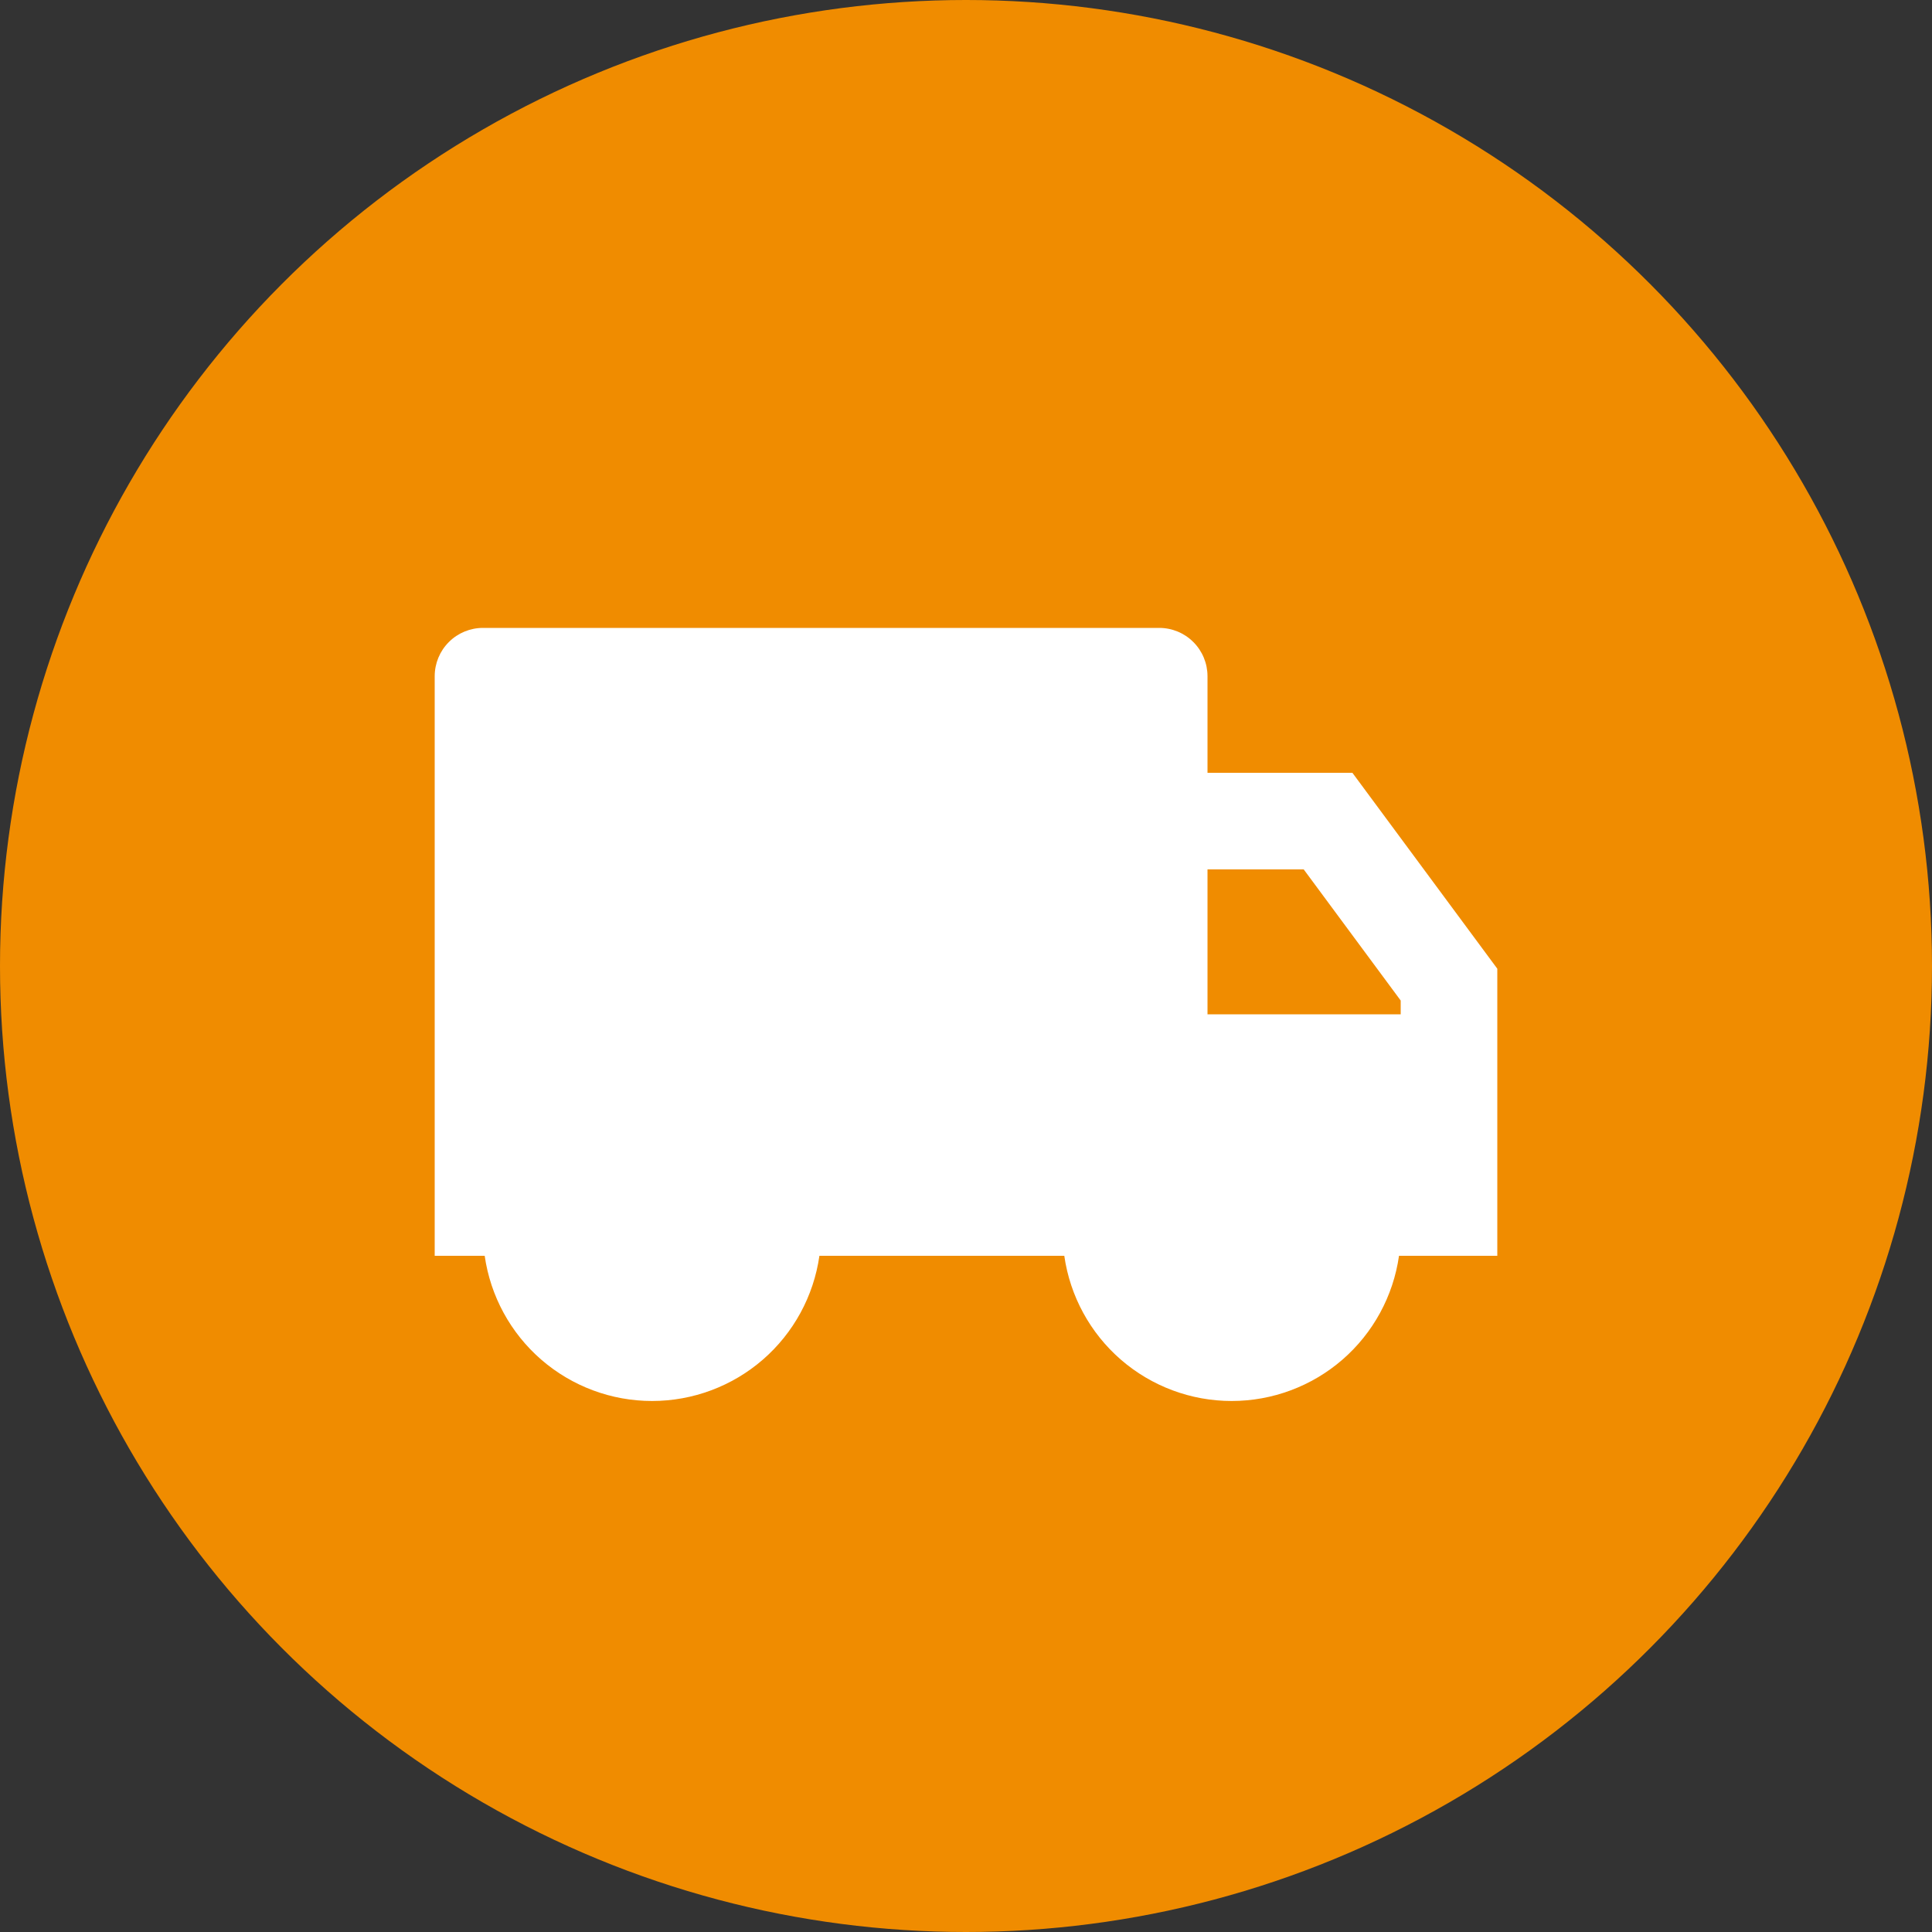 <svg width="40" height="40" viewBox="0 0 40 40" fill="none" xmlns="http://www.w3.org/2000/svg">
<rect x="0" y="0" width="40" height="40" fill="#333333" stroke="none"/>
<circle cx="20" cy="20" r="20" fill="#F08C00"/>
<g clip-path="url(#clip0_4_90)">
<path d="M25 16H28L31 20.056V26H28.965C28.846 26.834 28.43 27.598 27.794 28.15C27.157 28.702 26.343 29.006 25.5 29.006C24.657 29.006 23.843 28.702 23.206 28.15C22.57 27.598 22.154 26.834 22.035 26H16.965C16.846 26.834 16.43 27.598 15.794 28.15C15.157 28.702 14.343 29.006 13.5 29.006C12.657 29.006 11.843 28.702 11.206 28.15C10.57 27.598 10.154 26.834 10.035 26H9V14C9 13.735 9.105 13.48 9.293 13.293C9.48 13.105 9.735 13 10 13H24C24.265 13 24.52 13.105 24.707 13.293C24.895 13.48 25 13.735 25 14V16ZM25 18V21H29V20.715L26.992 18H25Z" fill="white"/>
</g>
<defs>
<clipPath id="clip0_4_90">
<rect width="24" height="24" fill="white" transform="translate(8 8)"/>
</clipPath>
</defs>
</svg>
